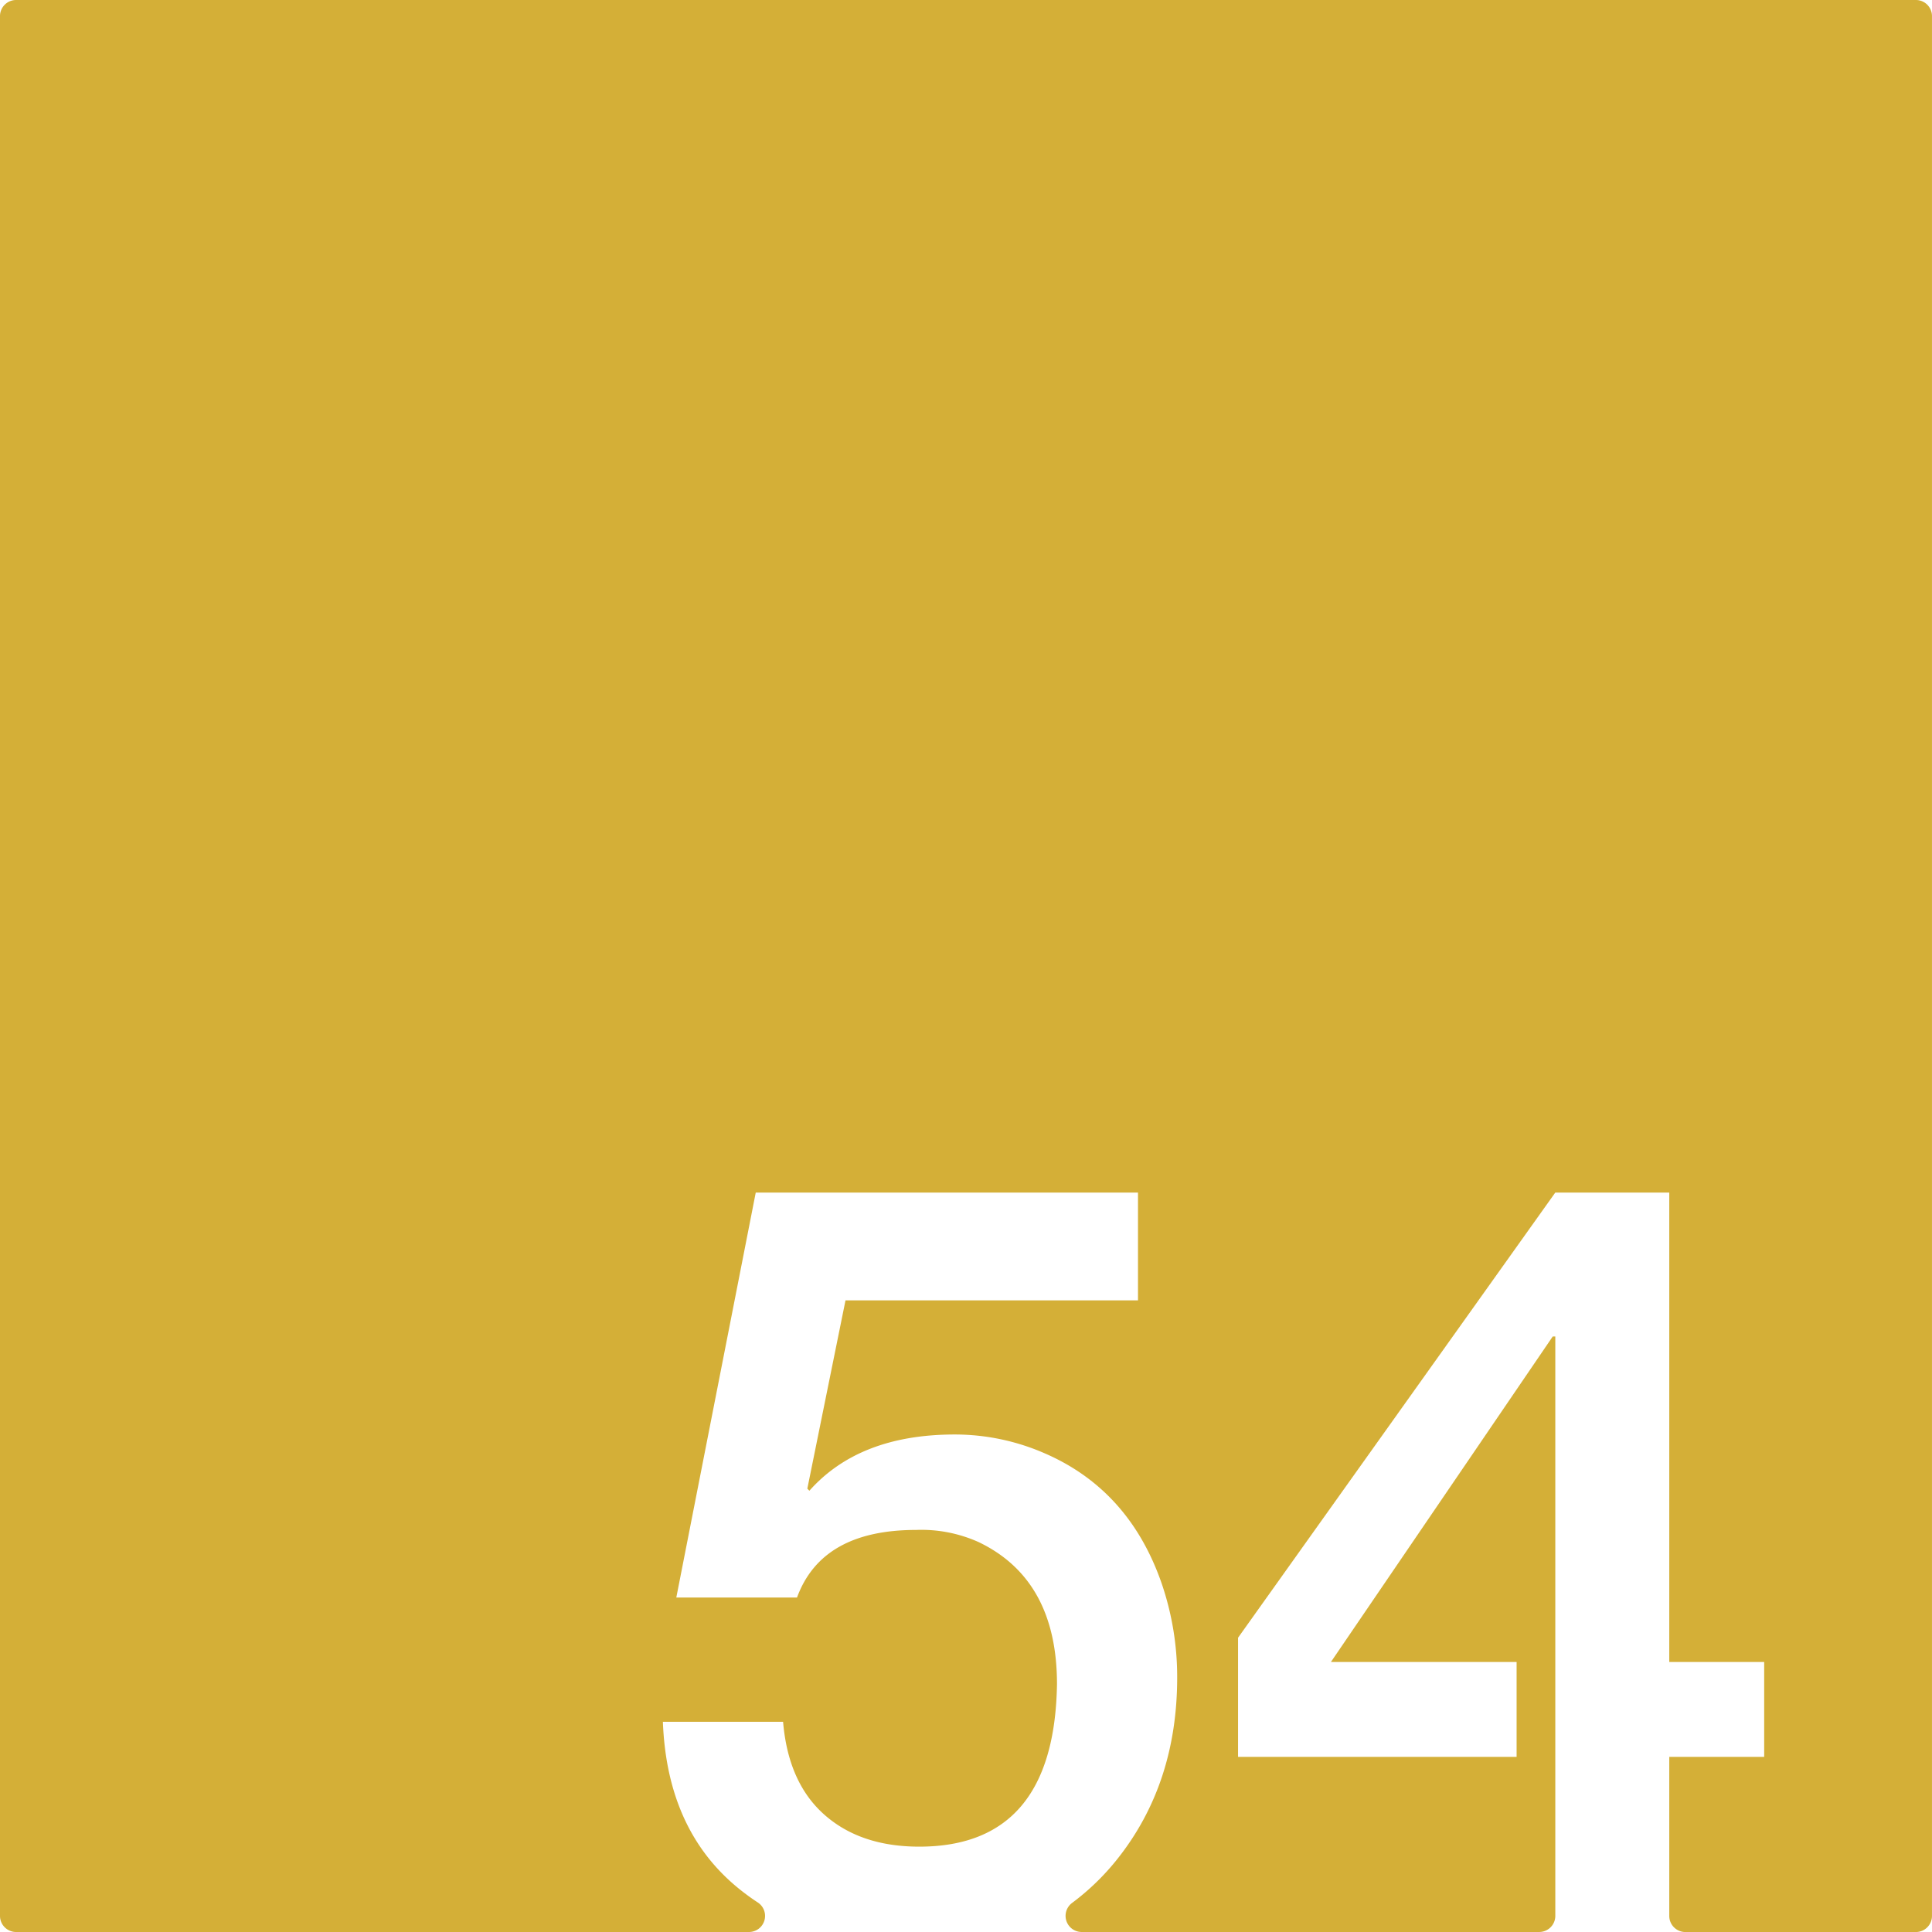 <svg xmlns="http://www.w3.org/2000/svg" width="120mm" height="120mm" viewBox="0 0 340.157 340.157">
  <g id="Zimmernummer">
      <g id="Z-03-054-M">
        <path fill="#D4AF37" stroke="none" d="M337.323,0H2.835A2.835,2.835,0,0,0,0,2.835V337.323a2.834,2.834,0,0,0,2.834,2.834H131.871a2.831,2.831,0,0,0,1.527-5.214q-1.683-1.105-3.244-2.365-12.717-10.263-13.442-29.426h21.162q.906,10.716,7.265,16.348t16.711,5.63q23.793,0,24.249-28.608,0-18.345-13.714-24.976a24.523,24.523,0,0,0-11.08-2.179q-16.62,0-20.979,11.9H119.074L133.06,209.97h67.3v18.982H148.863L142.142,262.1l.363.363q8.808-9.9,25.612-9.9a39.528,39.528,0,0,1,15.712,3.269q14.985,6.45,20.707,22.978a50.891,50.891,0,0,1,2.724,16.529q0,18.711-10.535,31.969a42.821,42.821,0,0,1-8,7.754,2.838,2.838,0,0,0,1.731,5.093H271a2.835,2.835,0,0,0,2.835-2.834V235.309h-.455l-39.052,57.308H267.02v16.711H217.977v-20.98l55.855-78.378H293.9v82.647h16.711v16.711H293.9v28a2.834,2.834,0,0,0,2.834,2.834h40.586a2.834,2.834,0,0,0,2.834-2.834V2.834A2.834,2.834,0,0,0,337.323,0Z"/>
      </g>
    </g>
</svg>
